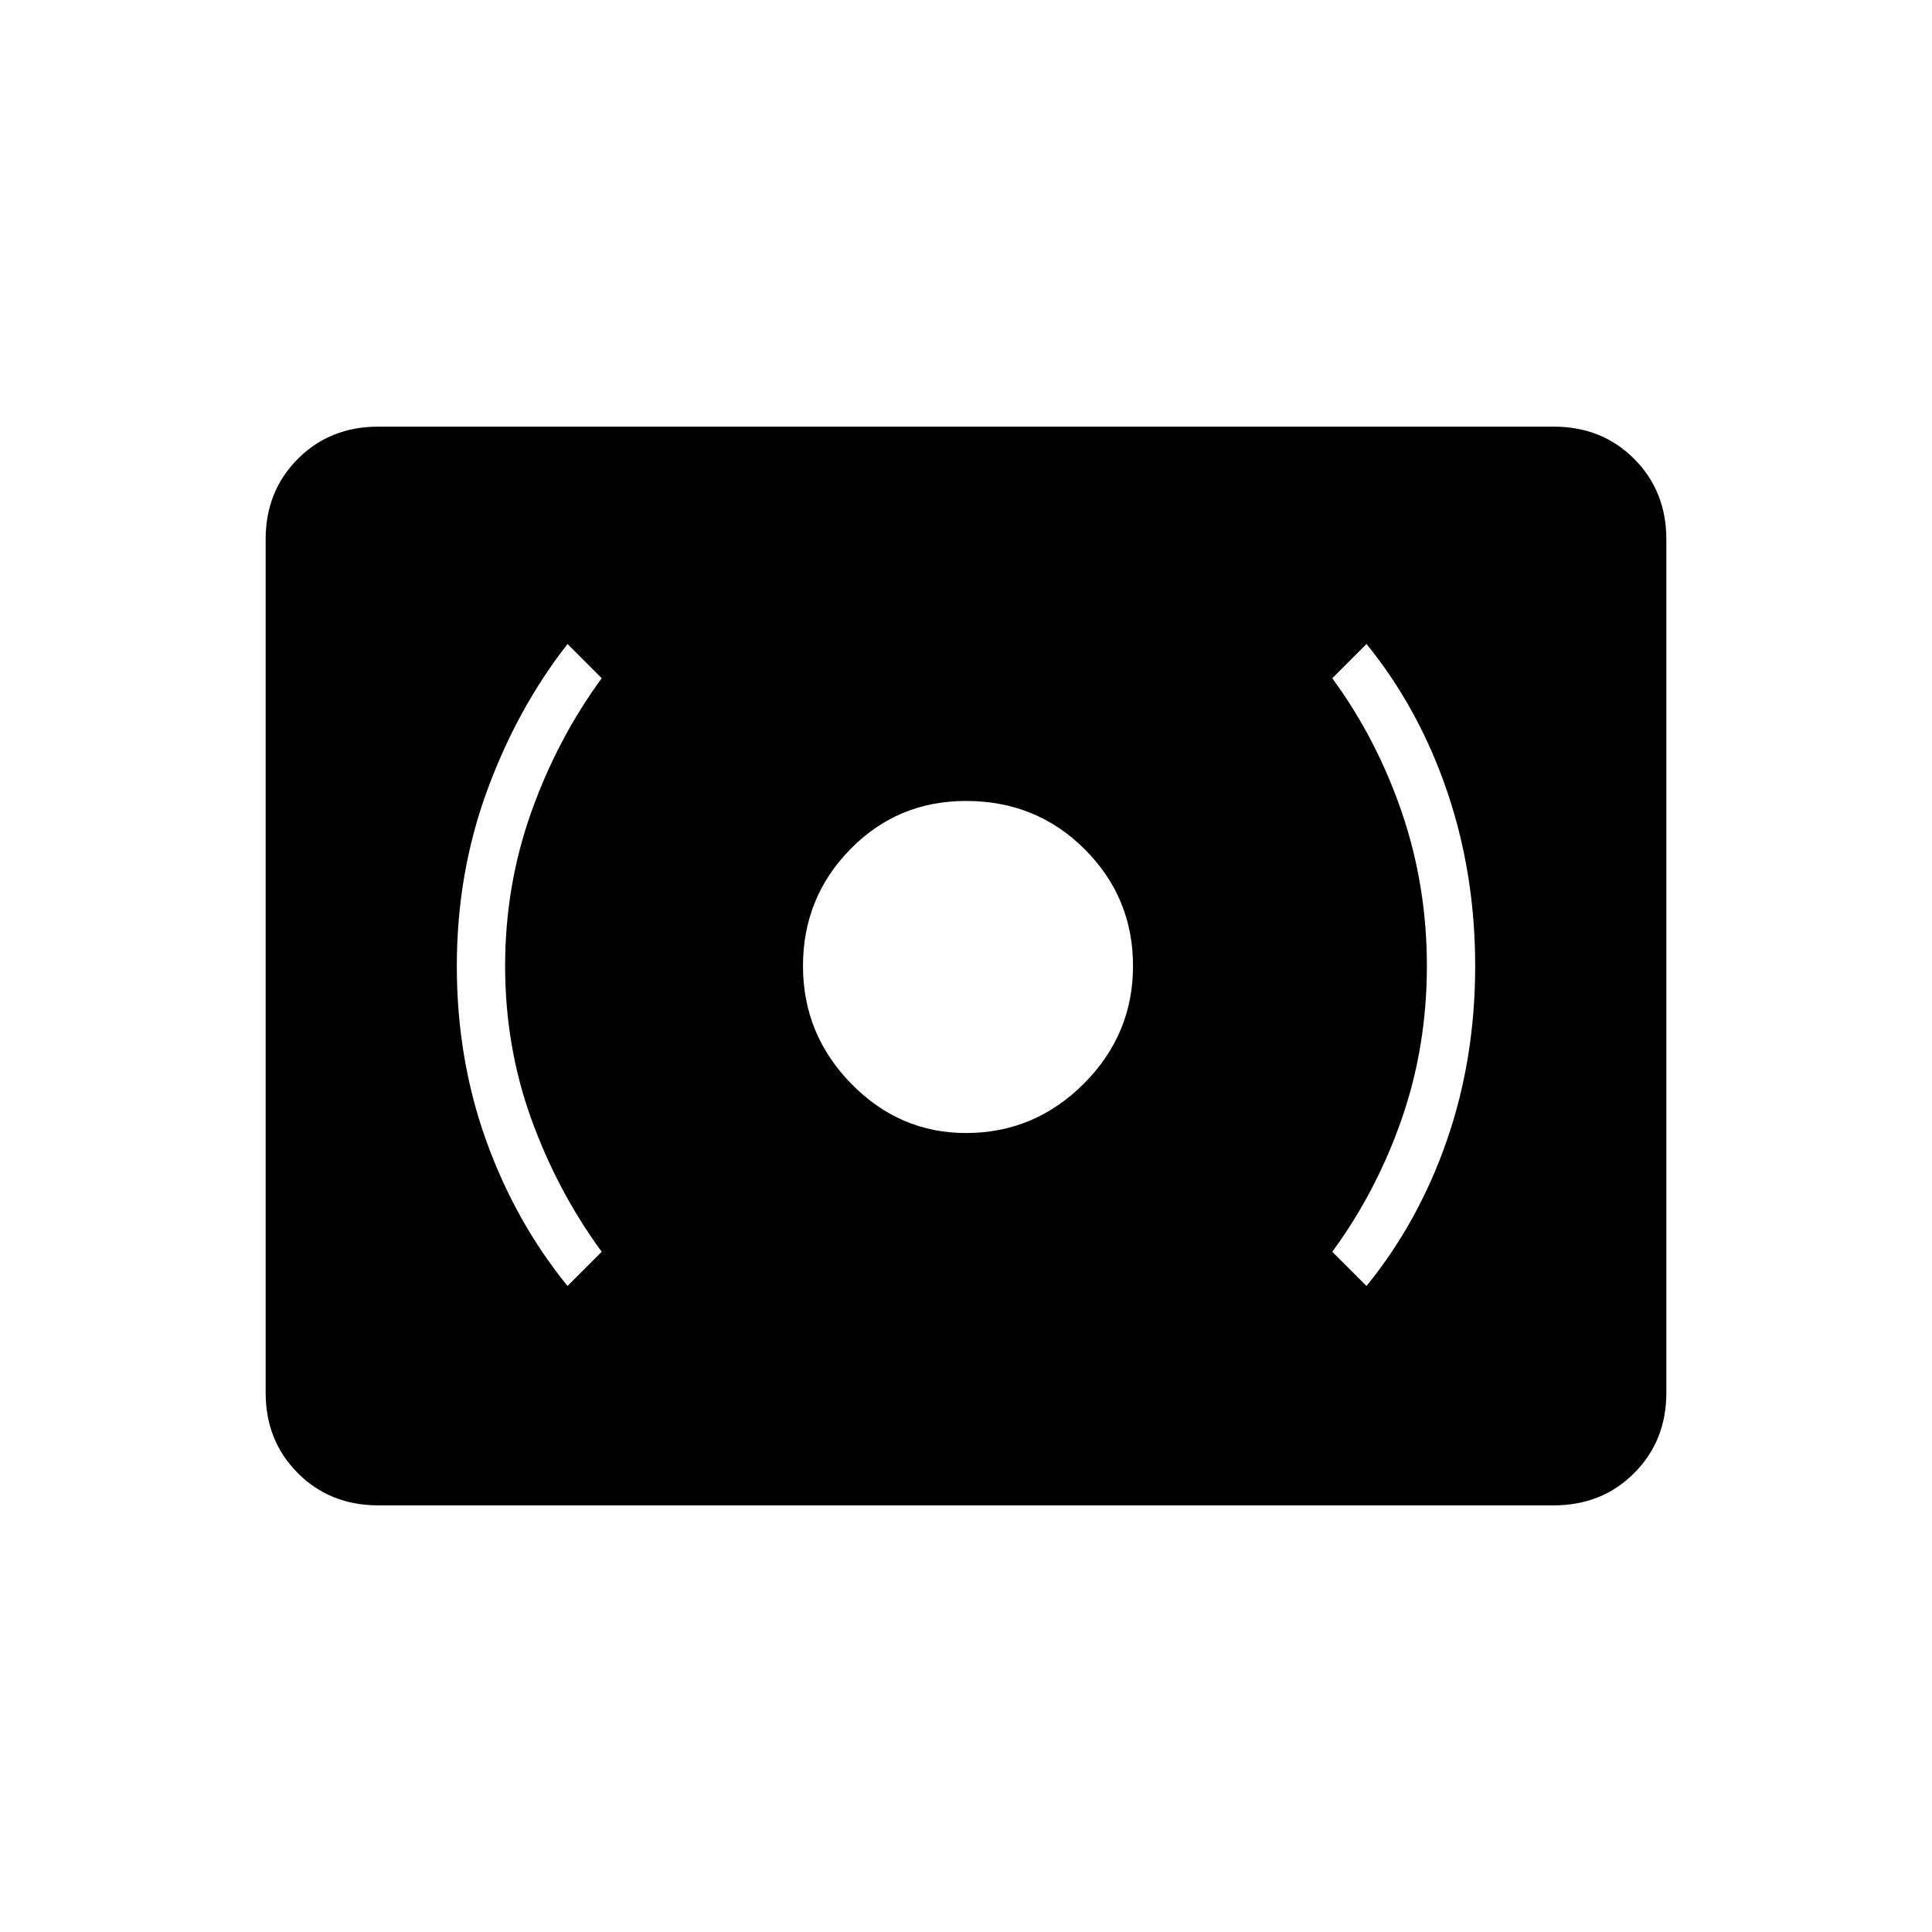 <svg xmlns="http://www.w3.org/2000/svg" height="40" width="40"><path d="M28.292 26.625Q29.375 25.292 29.958 23.604Q30.542 21.917 30.542 20Q30.542 18.083 29.958 16.375Q29.375 14.667 28.292 13.333L27.583 14.042Q28.5 15.292 29.021 16.812Q29.542 18.333 29.542 20Q29.542 21.667 29.021 23.167Q28.5 24.667 27.583 25.917ZM11.75 26.625 12.458 25.917Q11.542 24.667 11 23.167Q10.458 21.667 10.458 20Q10.458 18.333 11 16.812Q11.542 15.292 12.458 14.042L11.75 13.333Q10.708 14.667 10.083 16.375Q9.458 18.083 9.458 20Q9.458 21.917 10.062 23.604Q10.667 25.292 11.75 26.625ZM20 23.458Q21.417 23.458 22.438 22.438Q23.458 21.417 23.458 20Q23.458 18.583 22.458 17.583Q21.458 16.583 20 16.583Q18.583 16.583 17.604 17.583Q16.625 18.583 16.625 20Q16.625 21.417 17.625 22.438Q18.625 23.458 20 23.458ZM7.833 31.167Q6.833 31.167 6.167 30.5Q5.5 29.833 5.5 28.833V11.167Q5.5 10.167 6.167 9.5Q6.833 8.833 7.833 8.833H32.167Q33.167 8.833 33.833 9.5Q34.5 10.167 34.5 11.167V28.833Q34.5 29.833 33.833 30.5Q33.167 31.167 32.167 31.167Z"/></svg>